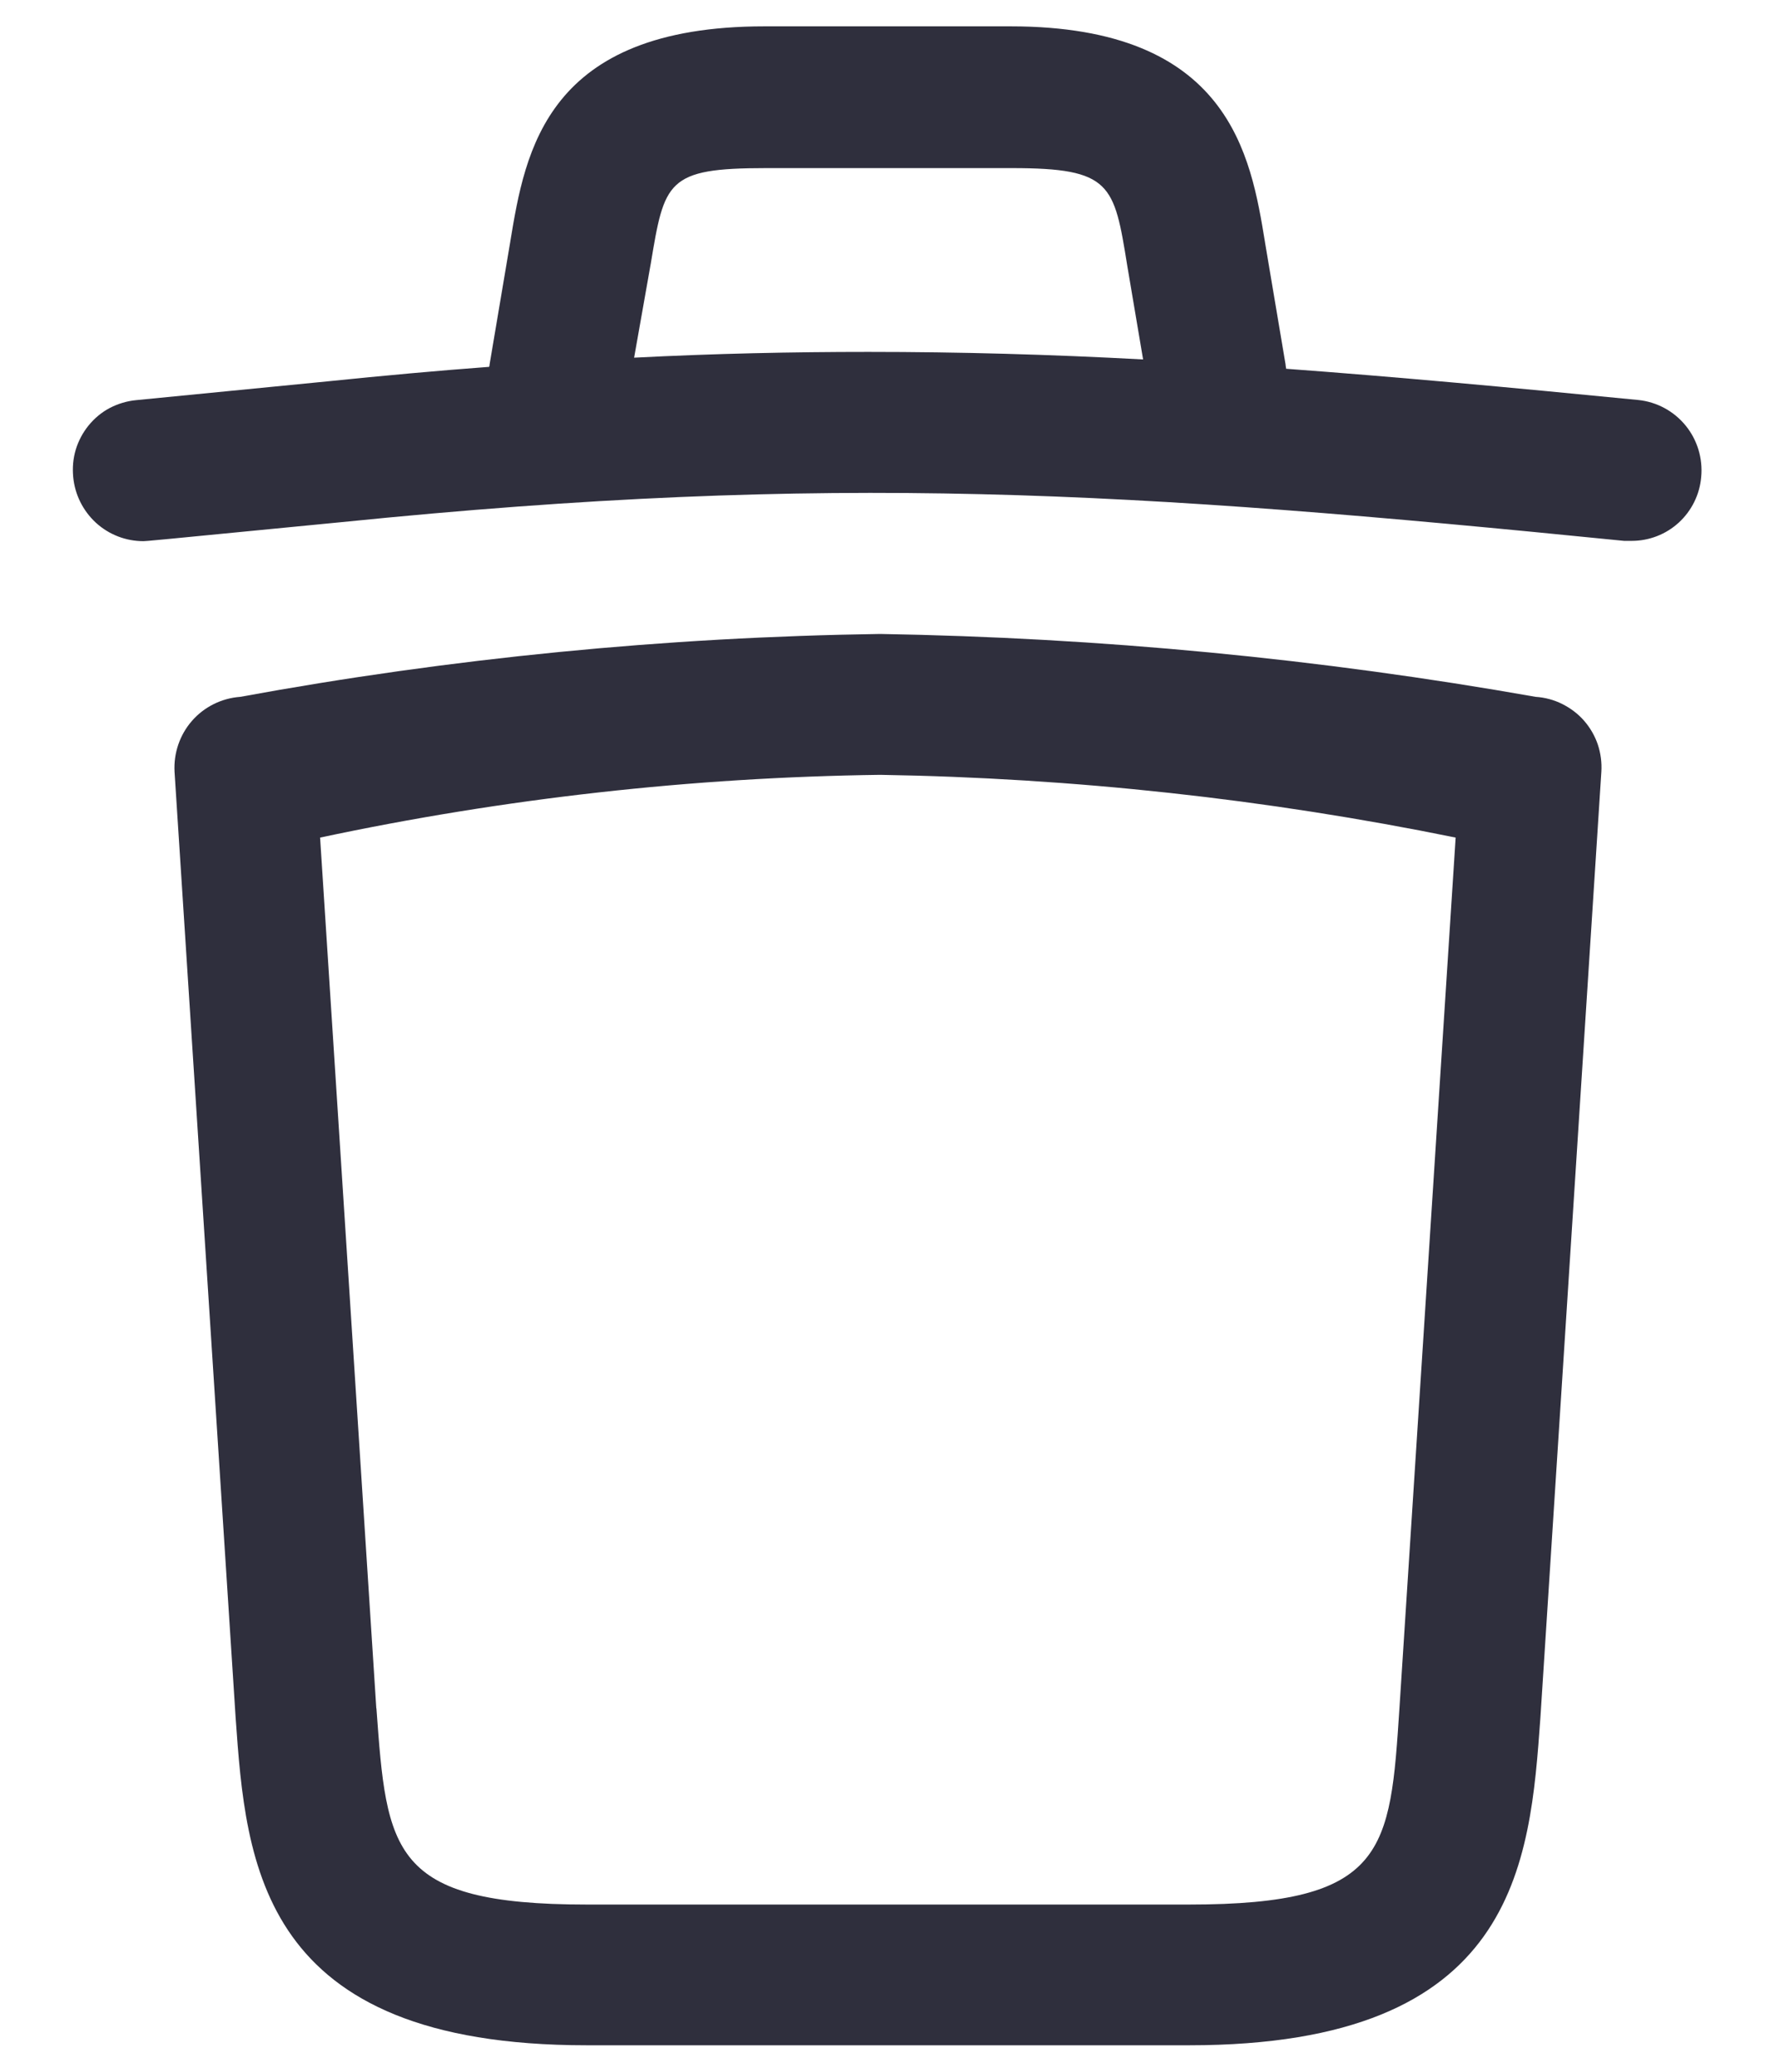 <svg width="12" height="14" viewBox="0 0 12 14" fill="none" xmlns="http://www.w3.org/2000/svg">
    <path fill-rule="evenodd" clip-rule="evenodd"
        d="M0.512 3.039C0.494 3.099 0.489 3.162 0.495 3.224C0.506 3.342 0.561 3.452 0.649 3.533C0.737 3.613 0.851 3.657 0.97 3.657C0.986 3.657 1.003 3.656 2.313 3.528C5.632 3.192 7.624 3.319 10.98 3.655H11.031C11.149 3.655 11.263 3.611 11.35 3.531C11.437 3.451 11.491 3.341 11.501 3.224C11.513 3.098 11.475 2.973 11.396 2.876C11.316 2.778 11.201 2.716 11.076 2.703C10.21 2.618 9.431 2.546 8.695 2.492C8.695 2.488 8.694 2.483 8.693 2.479C8.692 2.473 8.691 2.468 8.691 2.462L8.552 1.637L8.552 1.636C8.456 1.052 8.314 0.178 6.832 0.178H5.169C3.692 0.178 3.551 1.021 3.45 1.631L3.45 1.632L3.31 2.462C3.31 2.468 3.309 2.473 3.307 2.479C2.958 2.505 2.595 2.538 2.215 2.577L0.92 2.704C0.858 2.71 0.798 2.728 0.742 2.757C0.687 2.786 0.639 2.826 0.599 2.875C0.56 2.923 0.53 2.979 0.512 3.039ZM7.621 1.796L7.728 2.429C7.099 2.395 6.49 2.378 5.87 2.378C5.356 2.378 4.833 2.389 4.287 2.417L4.398 1.79L4.399 1.785C4.492 1.225 4.507 1.136 5.178 1.136H6.841C7.513 1.136 7.532 1.244 7.621 1.796Z"
        fill="#2F2F3D" />
    <path fill-rule="evenodd" clip-rule="evenodd"
        d="M1.593 11.607C1.663 12.596 1.752 13.821 3.966 13.821H8.04C10.255 13.821 10.343 12.596 10.414 11.607L10.826 5.216C10.83 5.154 10.822 5.091 10.802 5.031C10.782 4.972 10.75 4.917 10.709 4.87C10.668 4.823 10.617 4.785 10.561 4.757C10.505 4.729 10.444 4.713 10.382 4.709C8.918 4.45 7.436 4.309 5.95 4.284C4.499 4.305 3.052 4.447 1.624 4.709C1.499 4.718 1.381 4.776 1.298 4.871C1.215 4.966 1.173 5.09 1.18 5.216L1.593 11.607ZM2.545 11.546L2.544 11.543L2.164 5.66C3.409 5.395 4.677 5.253 5.95 5.236C7.257 5.257 8.56 5.399 9.841 5.66L9.461 11.543C9.398 12.508 9.373 12.87 8.04 12.87H3.966C2.641 12.87 2.615 12.508 2.545 11.546Z"
        fill="#2F2F3D" />
</svg>